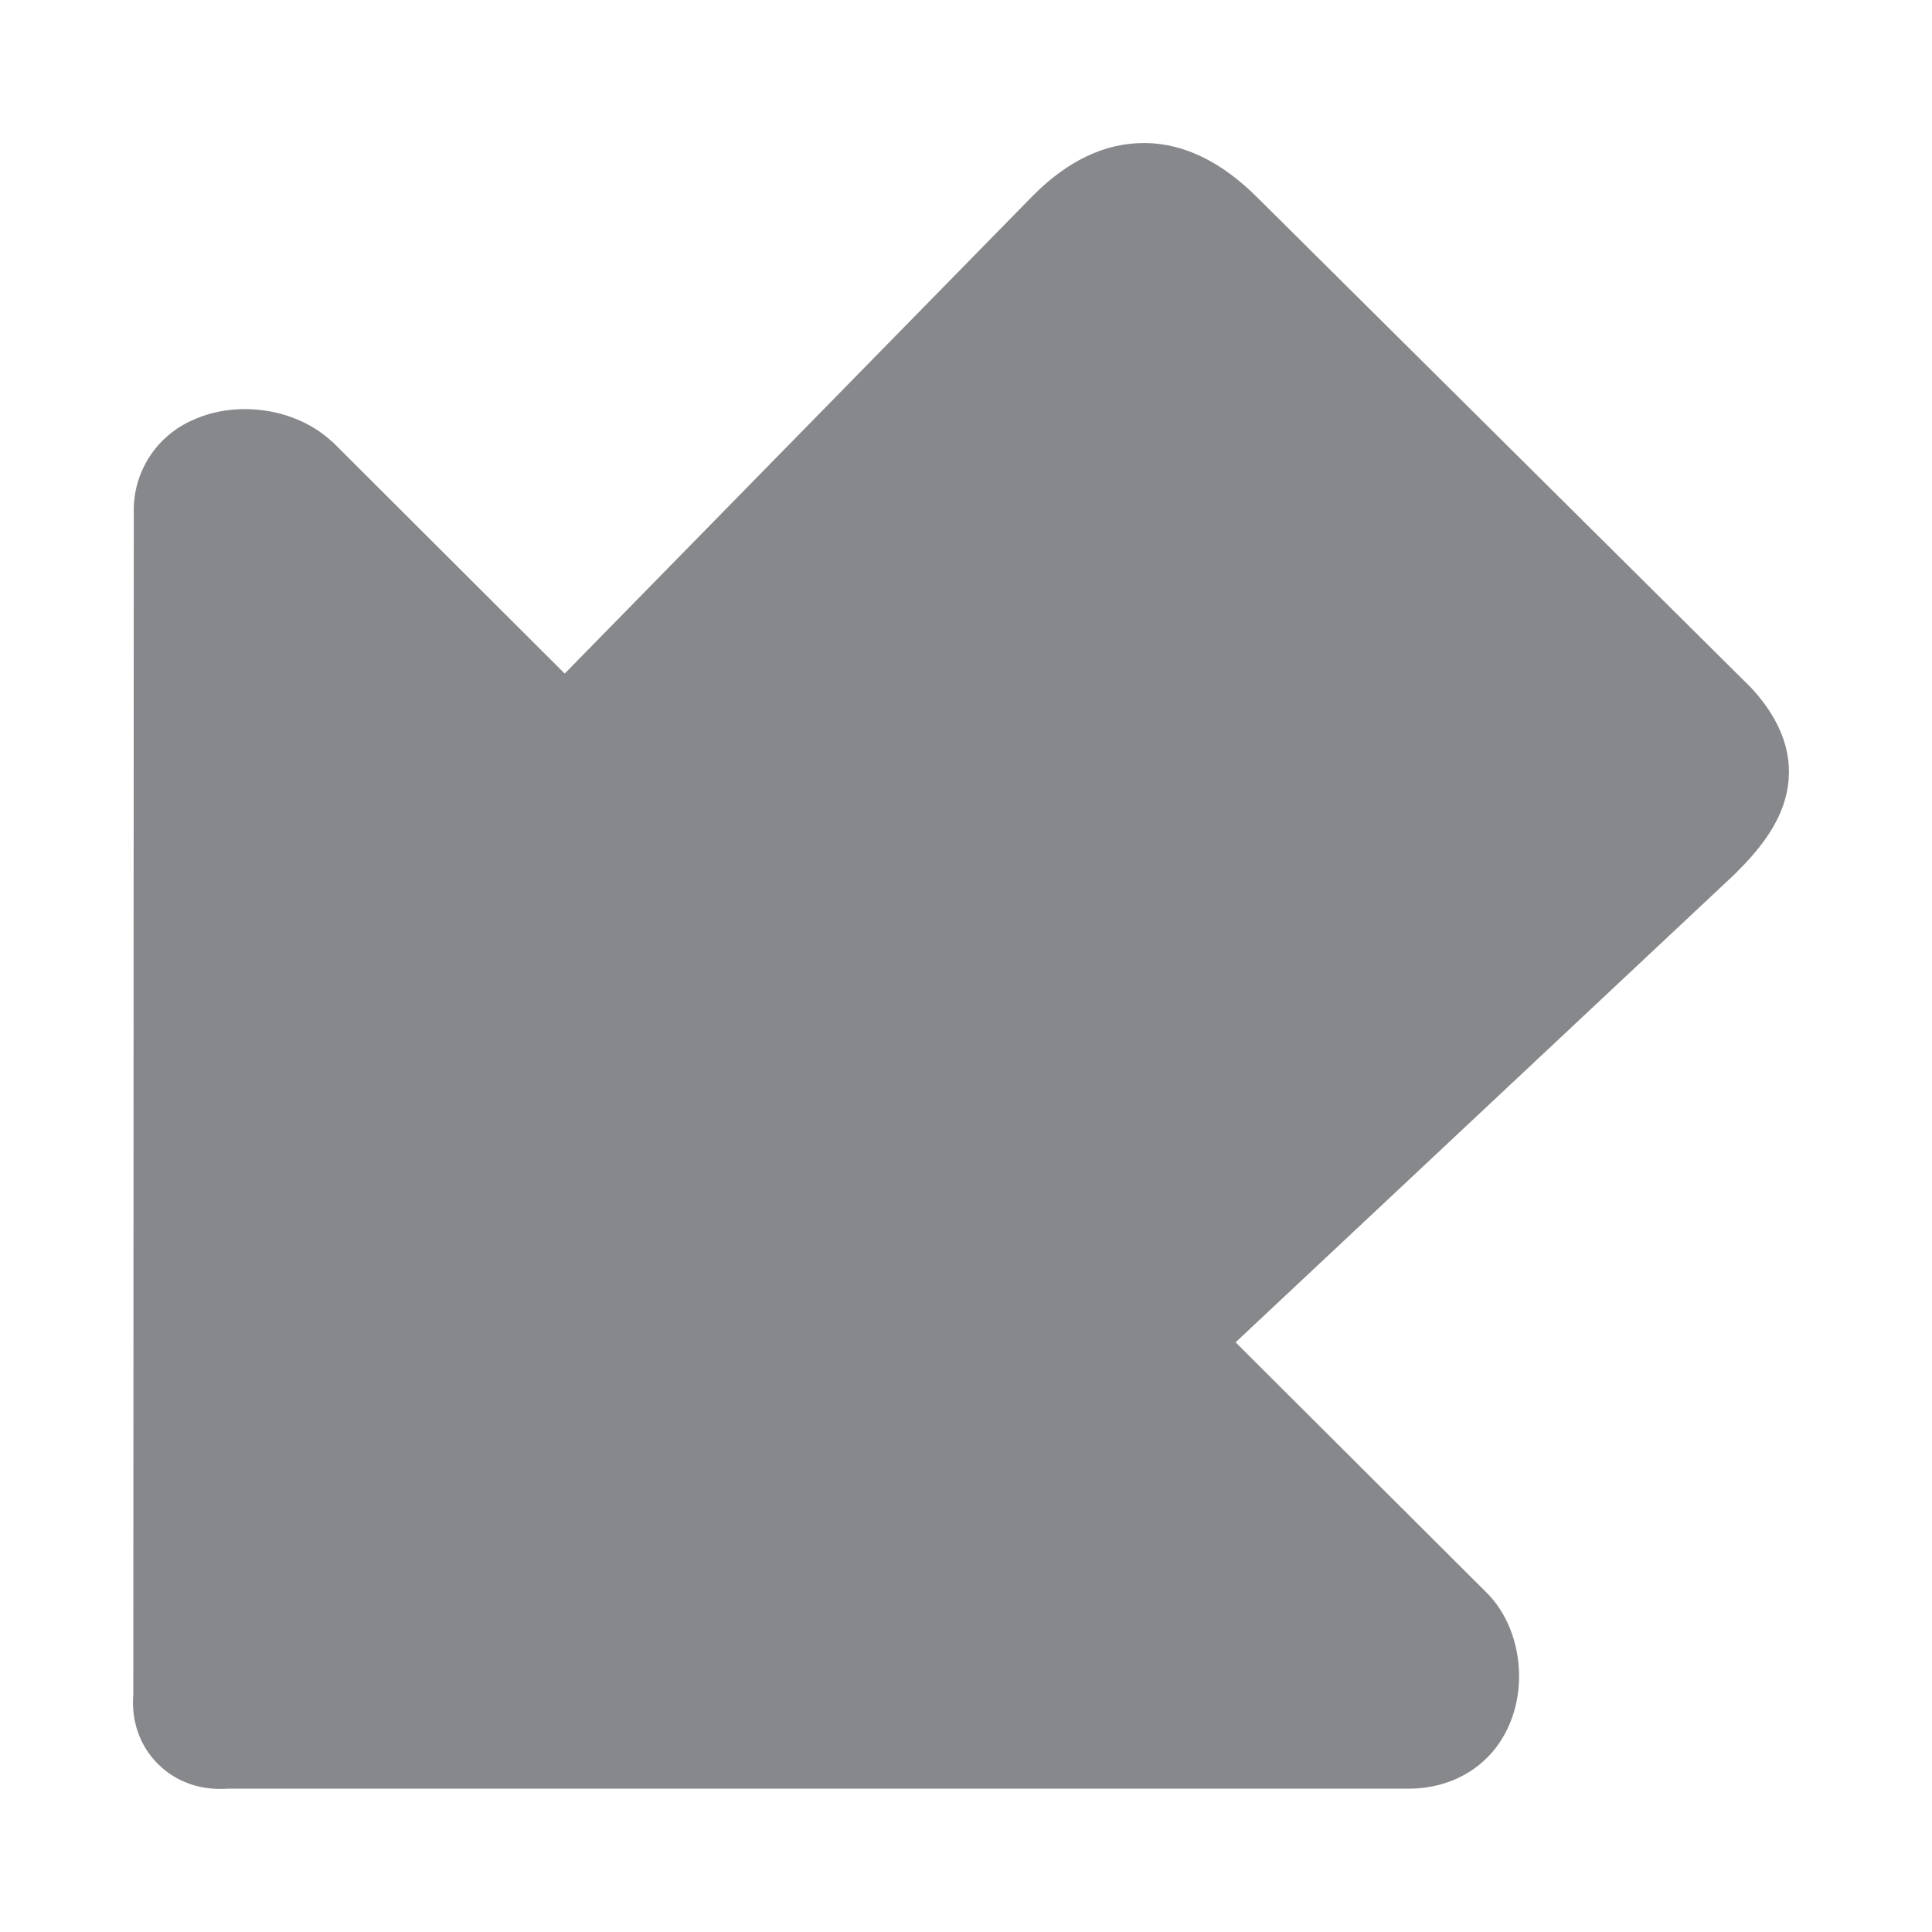 <svg width="28" height="28" viewBox="0 0 28 28" fill="none" xmlns="http://www.w3.org/2000/svg">
<path d="M16.575 2.073H16.607C17.166 2.081 17.708 2.349 18.223 2.863L25.359 9.948L25.383 9.972C25.834 10.461 26.005 10.971 25.894 11.492C25.791 11.966 25.466 12.345 25.157 12.653L25.137 12.673L17.907 19.454L21.555 23.092L21.567 23.104C22.015 23.57 22.146 24.363 21.876 24.991C21.627 25.576 21.076 25.923 20.407 25.923H3.302C2.906 25.951 2.55 25.825 2.288 25.564C2.027 25.303 1.9 24.944 1.932 24.553L1.939 7.428C1.924 6.844 2.268 6.311 2.807 6.082C3.453 5.793 4.289 5.924 4.796 6.386L4.82 6.405L8.184 9.762L14.959 2.847L14.967 2.839C15.47 2.33 16.013 2.073 16.575 2.073Z" fill="#86888C"/>
</svg>
